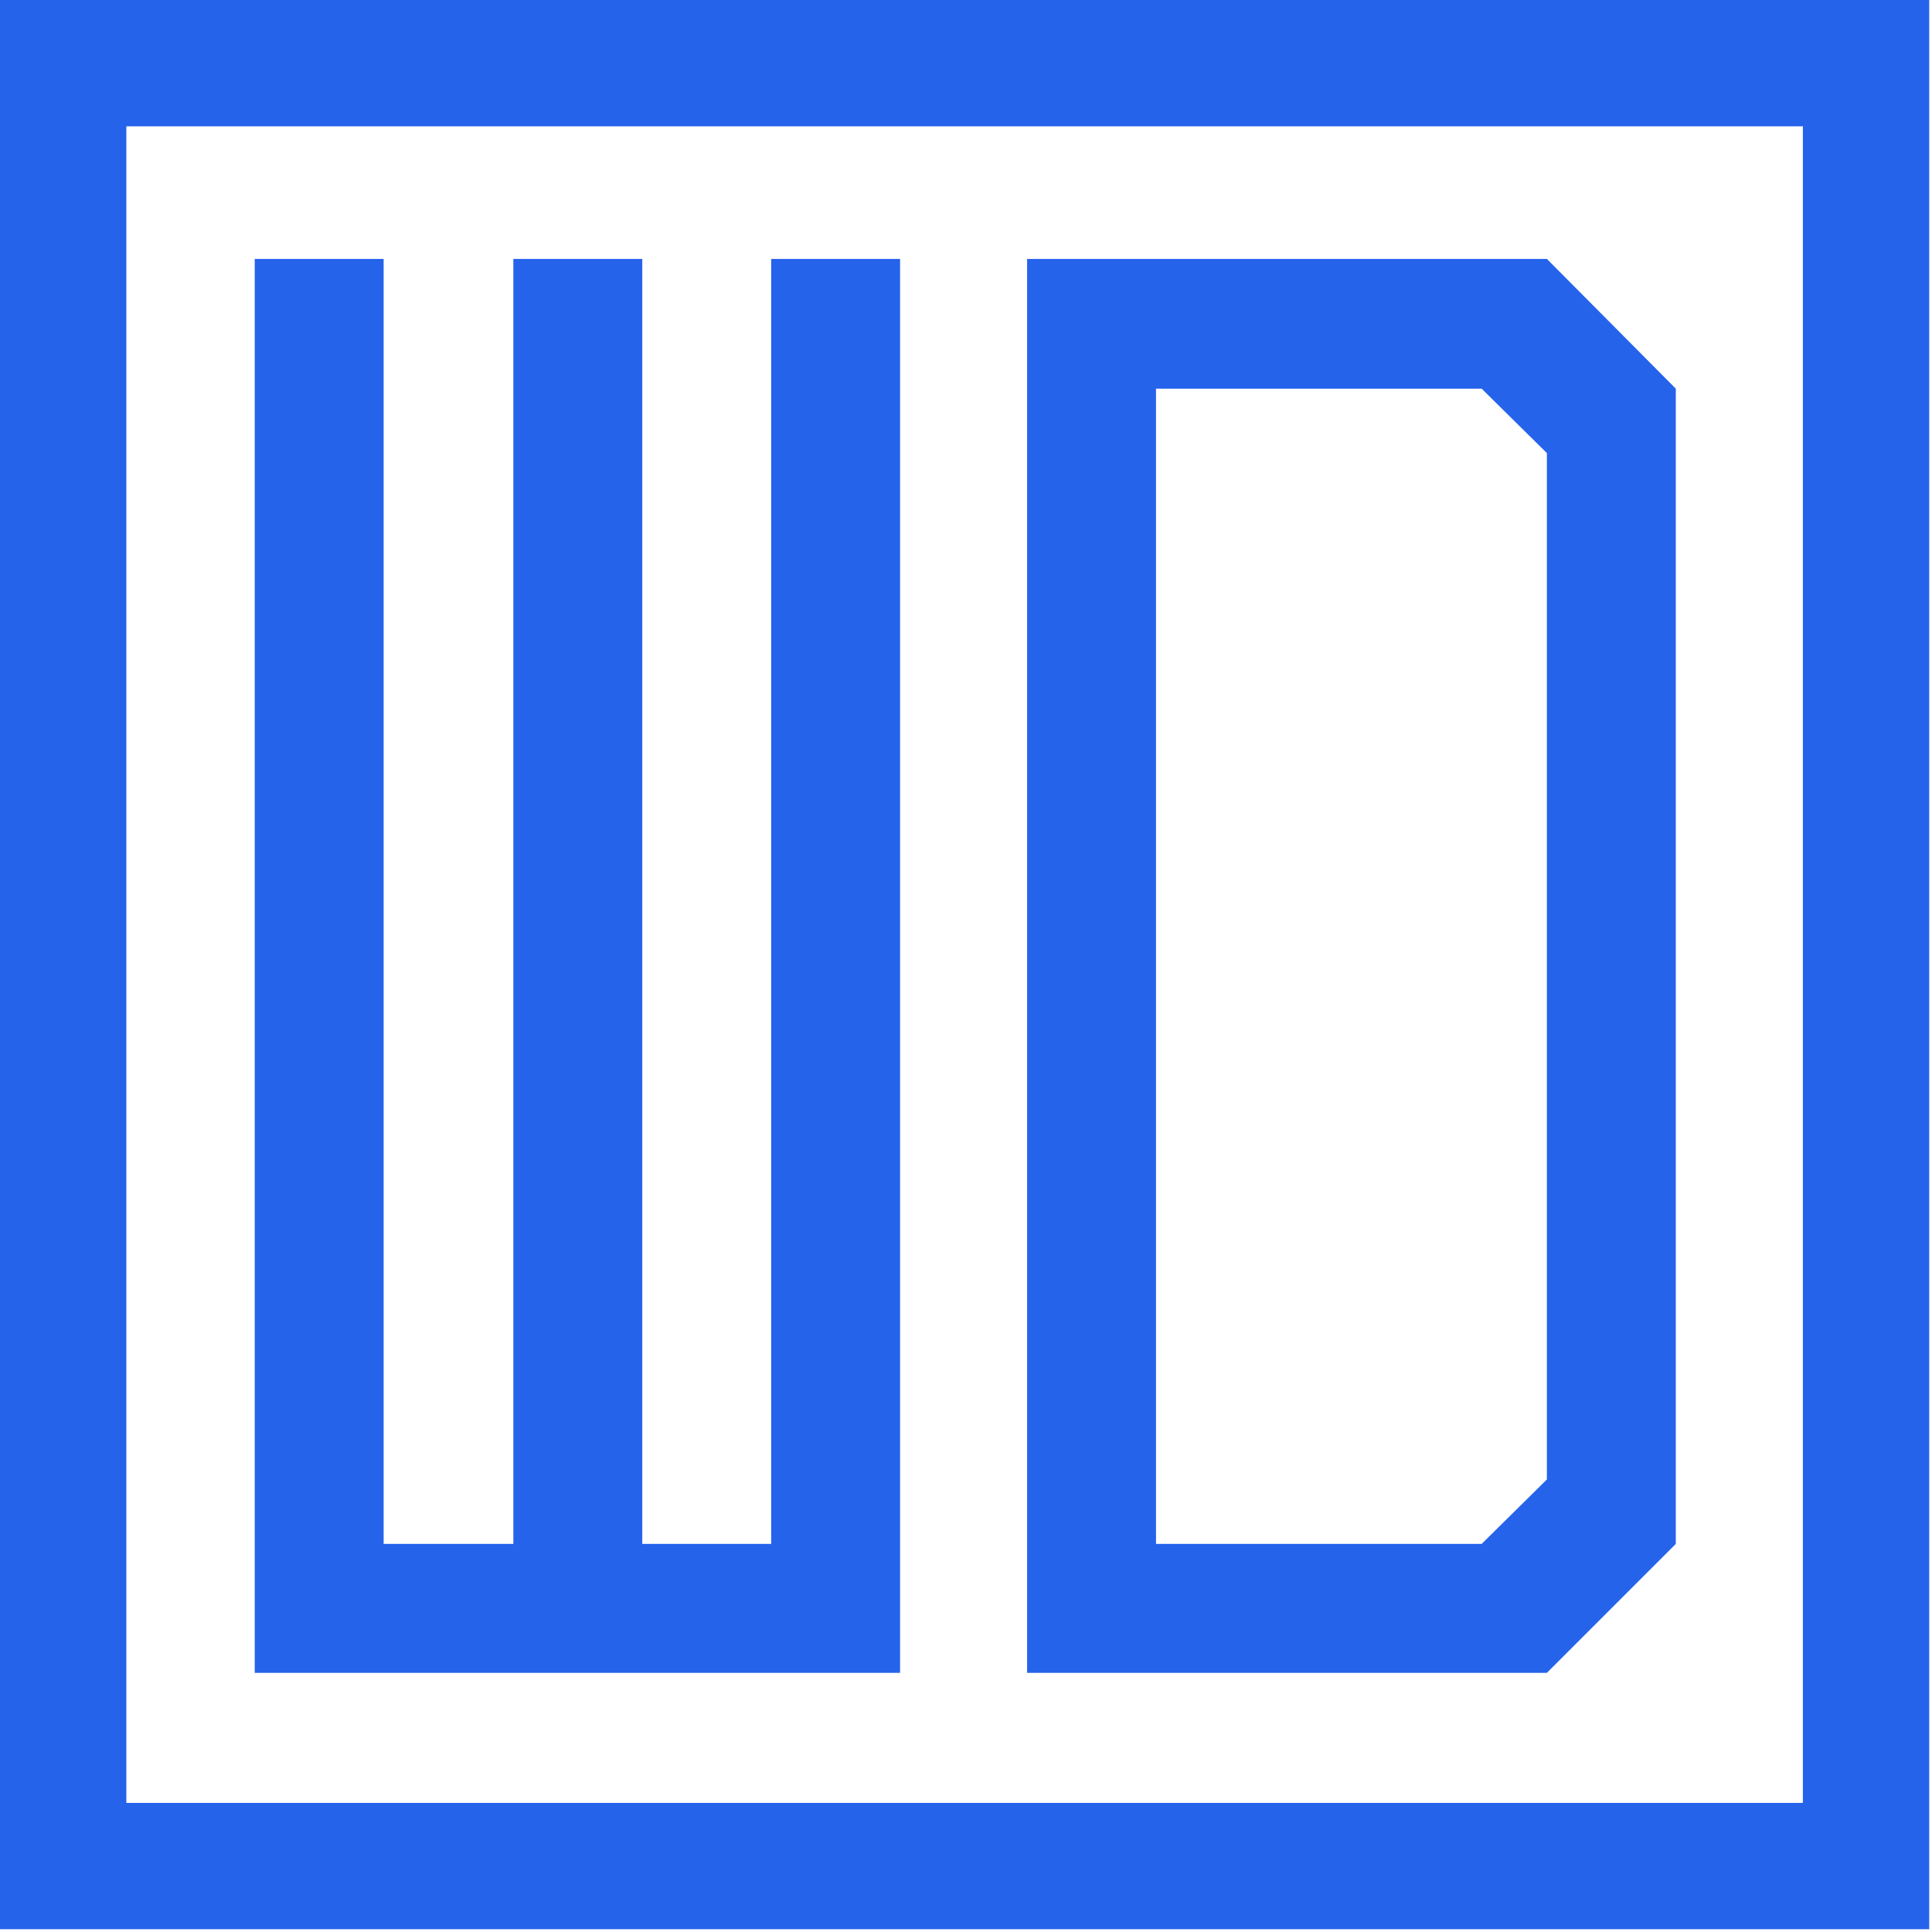 <?xml version="1.0" encoding="UTF-8" standalone="no"?><!DOCTYPE svg PUBLIC "-//W3C//DTD SVG 1.1//EN" "http://www.w3.org/Graphics/SVG/1.1/DTD/svg11.dtd"><svg width="100%" height="100%" viewBox="0 0 446 446" version="1.1" xmlns="http://www.w3.org/2000/svg" xmlns:xlink="http://www.w3.org/1999/xlink" xml:space="preserve" xmlns:serif="http://www.serif.com/" style="fill-rule:evenodd;clip-rule:evenodd;stroke-linejoin:round;stroke-miterlimit:2;"><path d="M445.356,445.356l-445.356,0l0,-445.356l445.356,0l0,445.356Zm-29.166,-416.189l-387.023,-0l-0,387.023l387.023,-0l-0,-387.023Zm-208.405,357.004l-148.98,-0l-0,-326.399l29.759,0l-0,296.64l29.944,-0l0,-296.64l29.759,0l0,296.64l29.759,-0l-0,-296.64l29.759,0l-0,326.399Zm149.313,-0l-119.992,-0l-0,-326.399l119.992,0l29.758,29.945l0,266.695l-29.758,29.759Zm-15.066,-29.759l15.066,-14.879l-0,-236.937l-15.066,-14.879l-75.167,-0l-0,266.695l75.167,-0Z" style="fill:#2563eb;"/></svg>